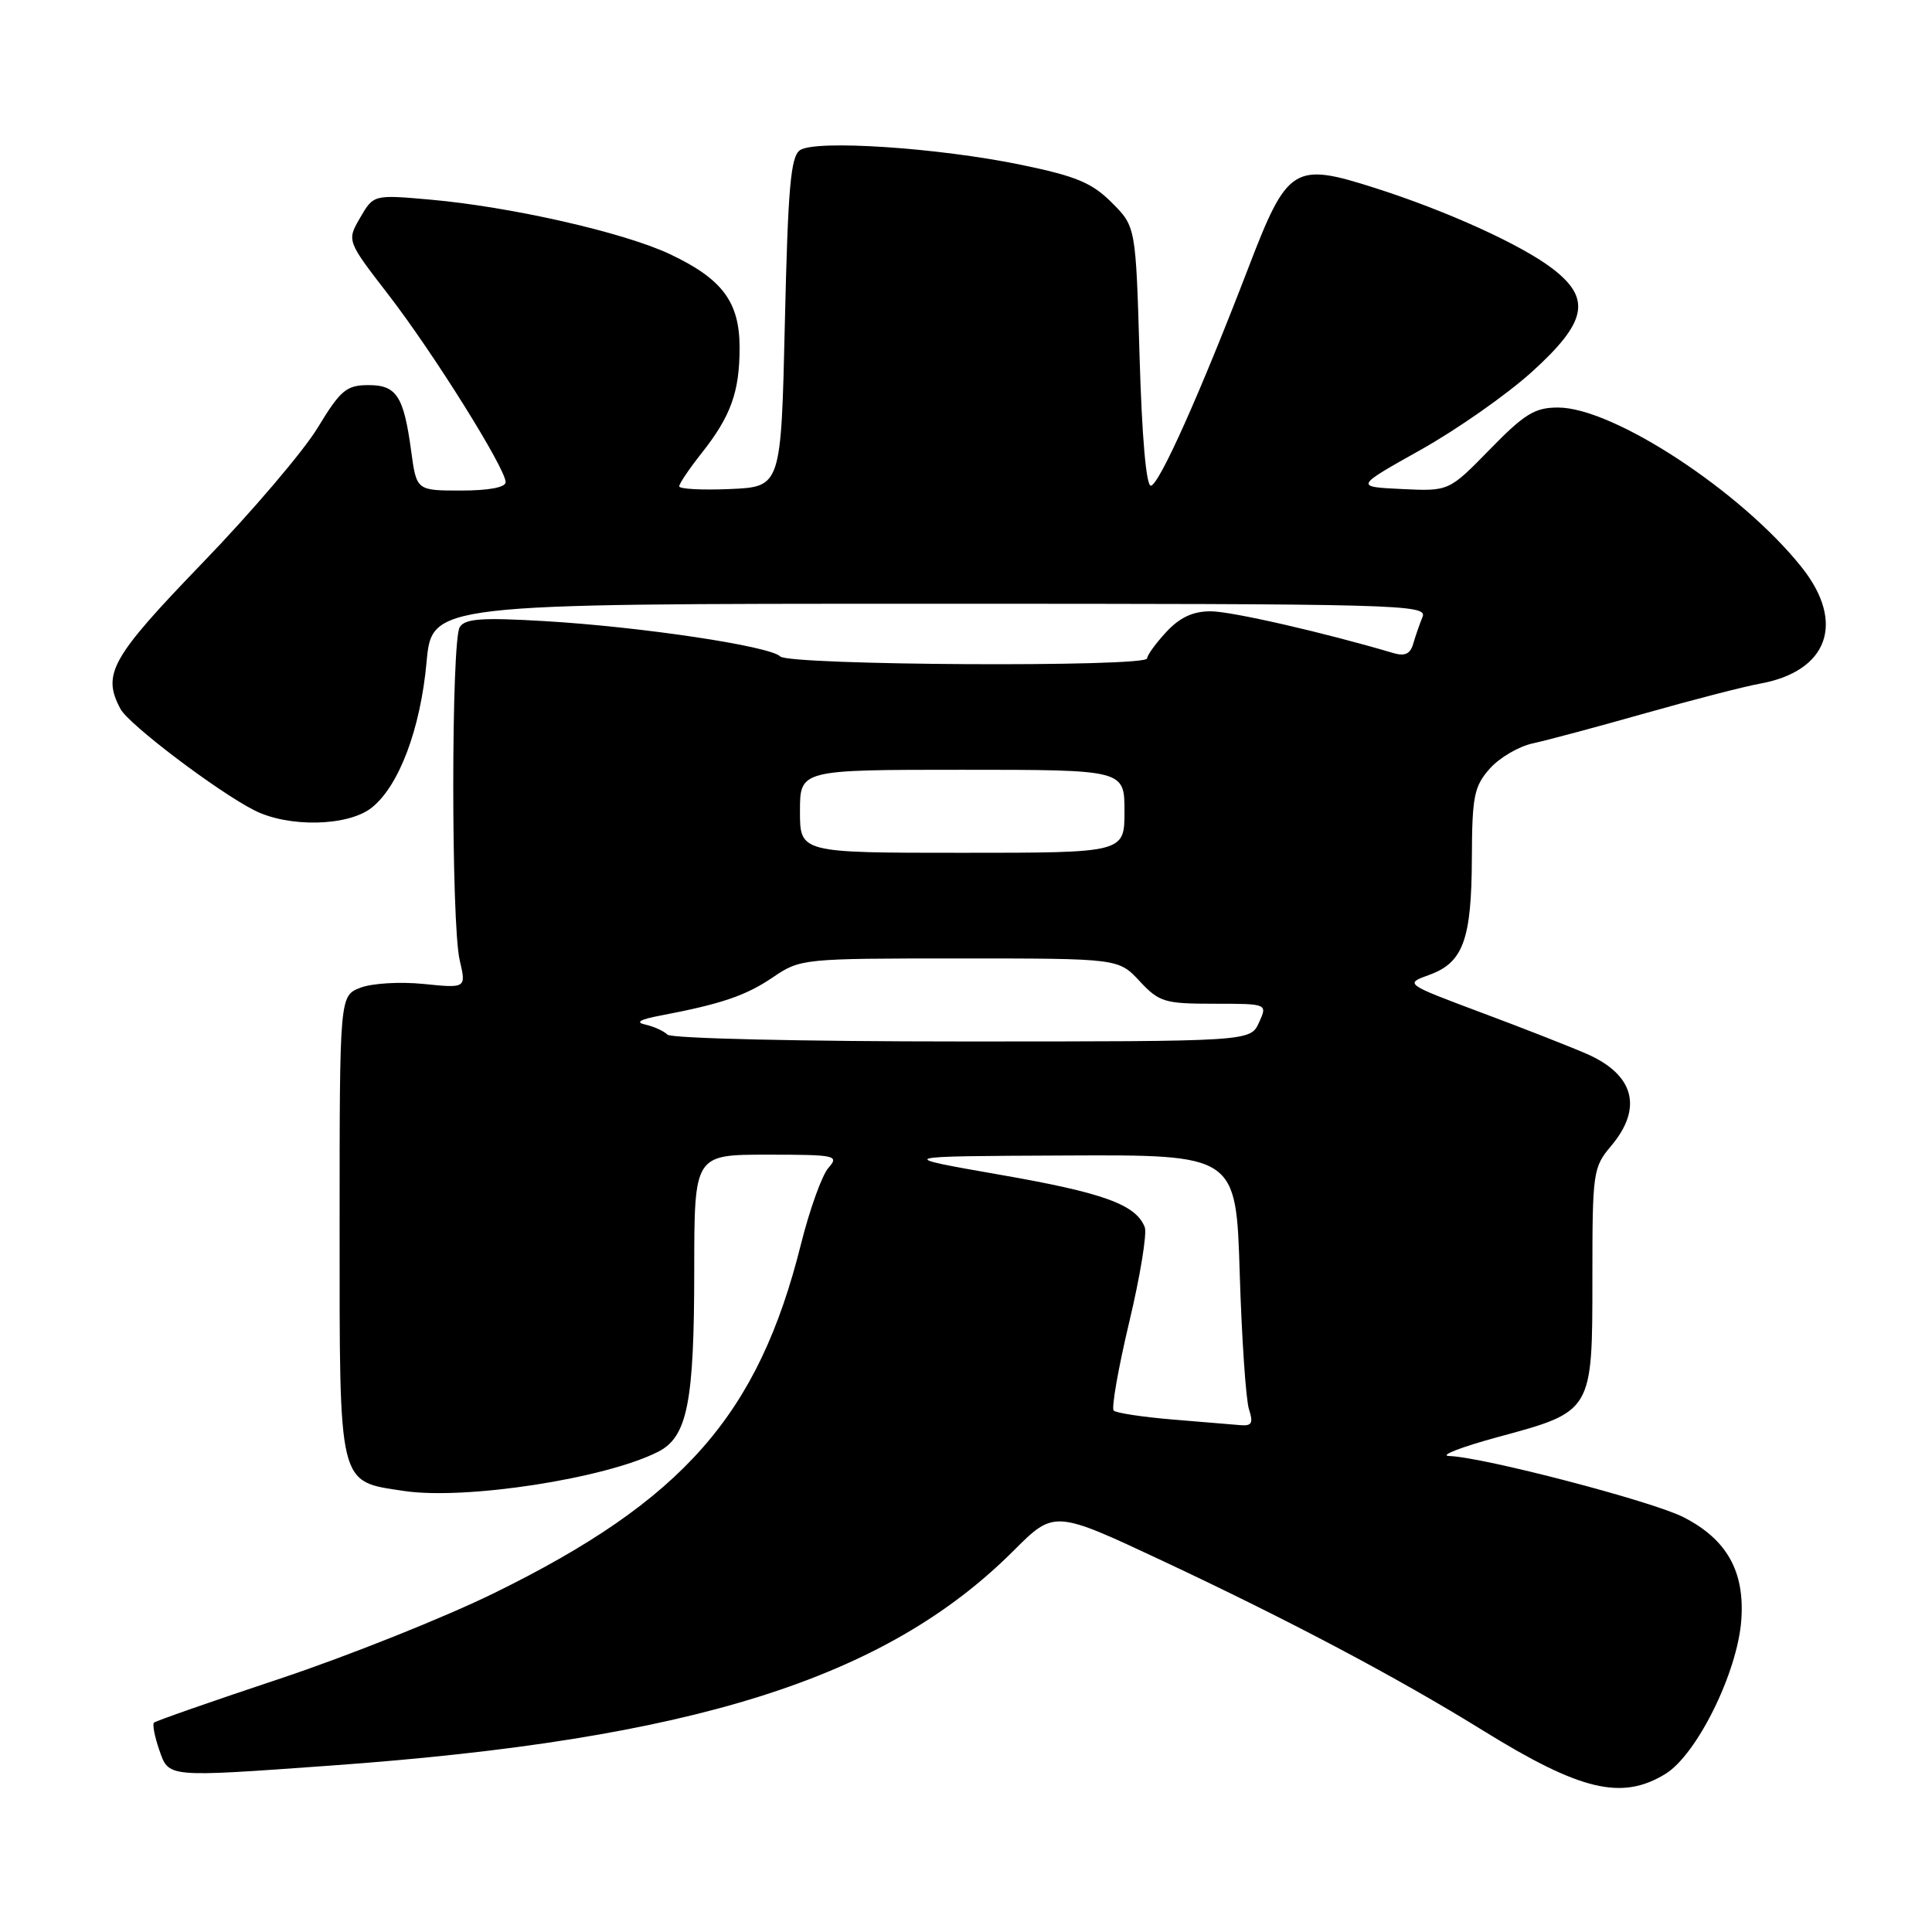 <?xml version="1.0" encoding="UTF-8" standalone="no"?>
<!DOCTYPE svg PUBLIC "-//W3C//DTD SVG 1.1//EN" "http://www.w3.org/Graphics/SVG/1.1/DTD/svg11.dtd" >
<svg xmlns="http://www.w3.org/2000/svg" xmlns:xlink="http://www.w3.org/1999/xlink" version="1.1" viewBox="0 0 256 256">
 <g >
 <path fill="currentColor"
d=" M 220.65 235.07 C 224.84 232.52 230.22 221.63 230.73 214.68 C 231.21 208.22 228.81 203.96 223.06 201.03 C 218.91 198.91 196.48 193.06 192.03 192.93 C 190.64 192.89 193.55 191.76 198.50 190.41 C 211.06 187.01 211.00 187.11 211.00 169.28 C 211.00 155.28 211.08 154.69 213.50 151.82 C 217.70 146.82 216.55 142.43 210.31 139.67 C 208.21 138.75 201.91 136.27 196.30 134.18 C 186.11 130.36 186.11 130.36 189.40 129.17 C 193.88 127.55 194.99 124.49 195.03 113.70 C 195.06 105.52 195.32 104.21 197.39 101.86 C 198.67 100.41 201.24 98.90 203.11 98.50 C 204.97 98.10 211.68 96.30 218.00 94.51 C 224.32 92.72 231.14 90.96 233.15 90.60 C 242.23 88.97 244.57 82.52 238.75 75.19 C 230.78 65.15 213.78 54.00 206.45 54.00 C 203.37 54.00 202.01 54.83 197.41 59.55 C 191.99 65.10 191.99 65.10 185.75 64.80 C 179.51 64.50 179.51 64.50 188.24 59.61 C 193.04 56.92 199.68 52.27 202.99 49.27 C 210.30 42.65 210.91 39.56 205.68 35.57 C 201.54 32.41 191.74 27.96 182.26 24.93 C 171.42 21.46 170.60 21.97 165.41 35.50 C 159.04 52.08 153.62 64.20 152.50 64.36 C 151.88 64.45 151.31 57.90 151.00 47.27 C 150.50 30.03 150.50 30.03 147.31 26.84 C 144.68 24.21 142.57 23.34 135.31 21.84 C 124.32 19.57 108.05 18.49 106.00 19.90 C 104.77 20.74 104.41 24.86 104.00 42.71 C 103.50 64.50 103.50 64.50 96.75 64.80 C 93.04 64.96 90.00 64.80 90.00 64.44 C 90.00 64.08 91.34 62.10 92.97 60.04 C 96.84 55.15 98.00 51.93 98.00 46.07 C 98.00 40.01 95.72 36.95 88.73 33.66 C 82.63 30.79 67.70 27.40 57.00 26.45 C 49.50 25.79 49.50 25.79 47.72 28.85 C 45.95 31.90 45.95 31.90 51.45 39.03 C 57.39 46.71 67.00 62.08 67.00 63.89 C 67.00 64.58 64.76 65.00 61.09 65.00 C 55.19 65.00 55.19 65.00 54.48 59.75 C 53.49 52.44 52.54 50.99 48.71 51.03 C 45.89 51.05 45.09 51.74 42.10 56.67 C 40.23 59.76 33.37 67.82 26.85 74.57 C 14.69 87.18 13.49 89.32 15.97 93.95 C 17.07 96.00 28.81 104.89 33.70 107.37 C 38.22 109.67 46.10 109.50 49.23 107.04 C 52.85 104.19 55.71 96.63 56.52 87.75 C 57.23 80.00 57.23 80.00 123.22 80.00 C 185.68 80.00 189.18 80.09 188.49 81.75 C 188.10 82.71 187.54 84.32 187.25 85.33 C 186.87 86.65 186.14 86.99 184.61 86.53 C 175.39 83.80 163.16 81.00 160.41 81.00 C 158.07 81.00 156.33 81.81 154.54 83.74 C 153.14 85.25 152.00 86.82 152.00 87.24 C 152.00 88.43 104.57 88.17 103.38 86.98 C 102.01 85.61 85.00 83.06 72.16 82.30 C 63.86 81.81 61.63 81.97 60.92 83.09 C 59.78 84.90 59.77 122.31 60.91 127.22 C 61.78 130.95 61.78 130.95 56.14 130.38 C 53.02 130.06 49.27 130.29 47.75 130.88 C 45.00 131.95 45.00 131.95 45.00 162.48 C 45.00 197.26 44.75 196.24 53.53 197.56 C 61.67 198.78 80.22 195.92 87.20 192.37 C 91.08 190.40 91.99 185.85 91.99 168.25 C 92.00 153.00 92.00 153.00 101.65 153.00 C 110.77 153.00 111.22 153.10 109.77 154.75 C 108.92 155.71 107.28 160.27 106.13 164.87 C 100.47 187.50 90.54 198.79 65.50 211.08 C 58.90 214.32 46.15 219.41 37.16 222.41 C 28.17 225.40 20.63 228.04 20.40 228.26 C 20.18 228.49 20.49 230.10 21.09 231.84 C 22.39 235.56 21.90 235.52 43.81 233.95 C 91.74 230.51 117.32 222.46 134.31 205.47 C 139.70 200.09 139.70 200.09 154.17 206.88 C 170.92 214.74 185.14 222.27 196.50 229.30 C 209.41 237.29 214.88 238.59 220.65 235.07 Z  M 155.33 188.09 C 151.39 187.76 147.90 187.23 147.57 186.91 C 147.25 186.58 148.17 181.33 149.62 175.22 C 151.08 169.12 152.00 163.45 151.69 162.62 C 150.53 159.61 146.23 158.05 132.50 155.66 C 118.50 153.21 118.50 153.21 141.15 153.11 C 163.79 153.00 163.79 153.00 164.27 168.75 C 164.54 177.41 165.09 185.51 165.50 186.75 C 166.09 188.57 165.87 188.97 164.37 188.84 C 163.34 188.75 159.27 188.41 155.33 188.09 Z  M 88.45 137.10 C 87.93 136.60 86.60 136.00 85.50 135.76 C 84.14 135.47 84.79 135.08 87.50 134.57 C 95.59 133.03 98.81 131.94 102.41 129.50 C 106.05 127.03 106.34 127.00 127.14 127.00 C 148.20 127.00 148.20 127.00 151.00 130.00 C 153.60 132.79 154.31 133.00 160.88 133.00 C 167.96 133.00 167.96 133.00 166.82 135.50 C 165.68 138.00 165.68 138.00 127.54 138.00 C 106.21 138.00 88.98 137.60 88.45 137.10 Z  M 106.00 107.50 C 106.00 102.00 106.00 102.00 127.50 102.00 C 149.00 102.00 149.00 102.00 149.00 107.50 C 149.00 113.00 149.00 113.00 127.50 113.00 C 106.00 113.00 106.00 113.00 106.00 107.50 Z "/>
</g>
</svg>